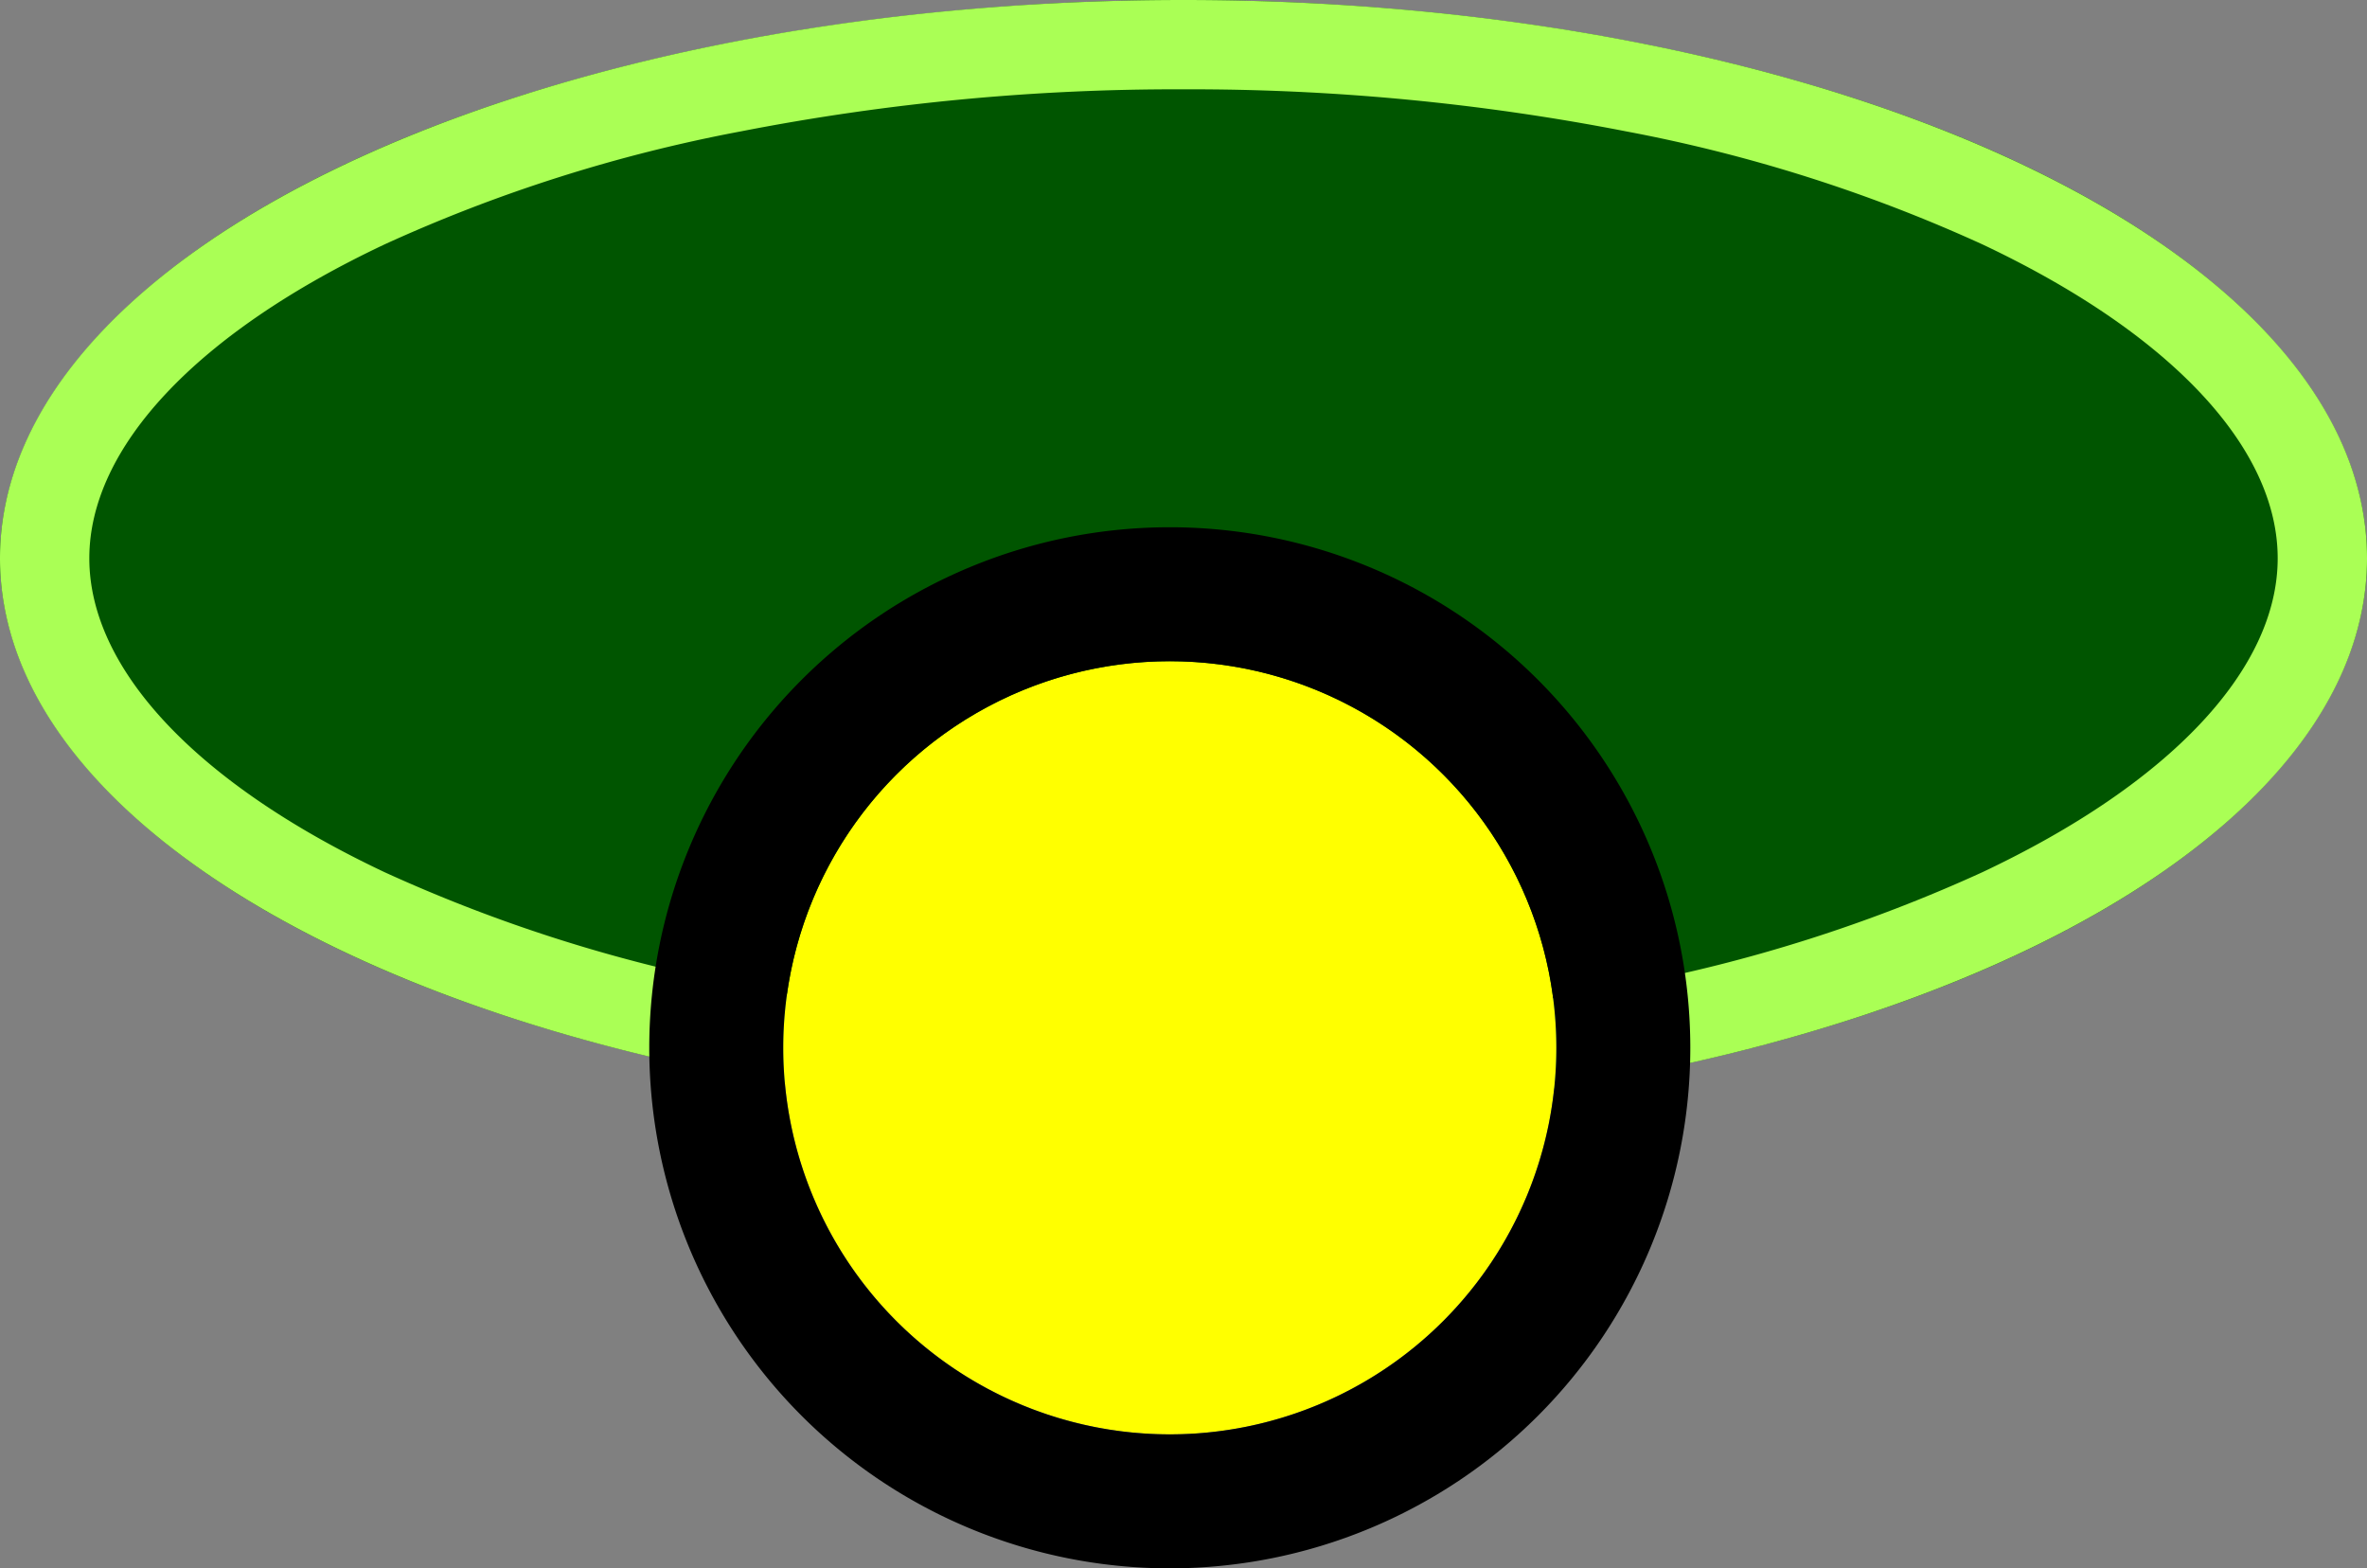 <svg xmlns="http://www.w3.org/2000/svg" width="53" height="35.116" viewBox="0 0 53 35.116">
  <rect x="0" y="0" width="53" height="35.116" fill="#808080" stroke="none"/>
  <g id="FGB" transform="translate(0.07 0.061)">
    <ellipse id="Green_Fill" data-name="Green Fill" cx="26.5" cy="12.5" rx="26.5" ry="12.5" transform="translate(-0.07 -0.061)" fill="#050"/>
    <path id="Эллипс_287" data-name="Эллипс 287" d="M26.5,2a50.868,50.868,0,0,0-9.924.944A34.607,34.607,0,0,0,8.615,5.47C4.411,7.453,2,10.015,2,12.5s2.411,5.047,6.615,7.03a34.607,34.607,0,0,0,7.961,2.526A50.868,50.868,0,0,0,26.5,23a50.868,50.868,0,0,0,9.924-.944,34.607,34.607,0,0,0,7.961-2.526C48.589,17.547,51,14.985,51,12.5s-2.411-5.047-6.615-7.03a34.607,34.607,0,0,0-7.961-2.526A50.868,50.868,0,0,0,26.5,2m0-2C41.136,0,53,5.6,53,12.5S41.136,25,26.5,25,0,19.4,0,12.5,11.864,0,26.5,0Z" transform="translate(-0.07 -0.061)" fill="#af5"/>
    <circle id="Эллипс_288" data-name="Эллипс 288" cx="8.655" cy="8.655" r="8.655" transform="translate(17.468 14.744)" fill="#ff0"/>
    <path id="Эллипс_288_-_Рамка" data-name="Эллипс 288 - Рамка" d="M8.655,0A8.655,8.655,0,1,0,17.31,8.655,8.655,8.655,0,0,0,8.655,0m0-3A11.655,11.655,0,0,1,20.31,8.655,11.655,11.655,0,0,1,8.655,20.31,11.655,11.655,0,0,1-3,8.655,11.655,11.655,0,0,1,8.655-3Z" transform="translate(17.468 14.744)"/>
  </g>
</svg>
